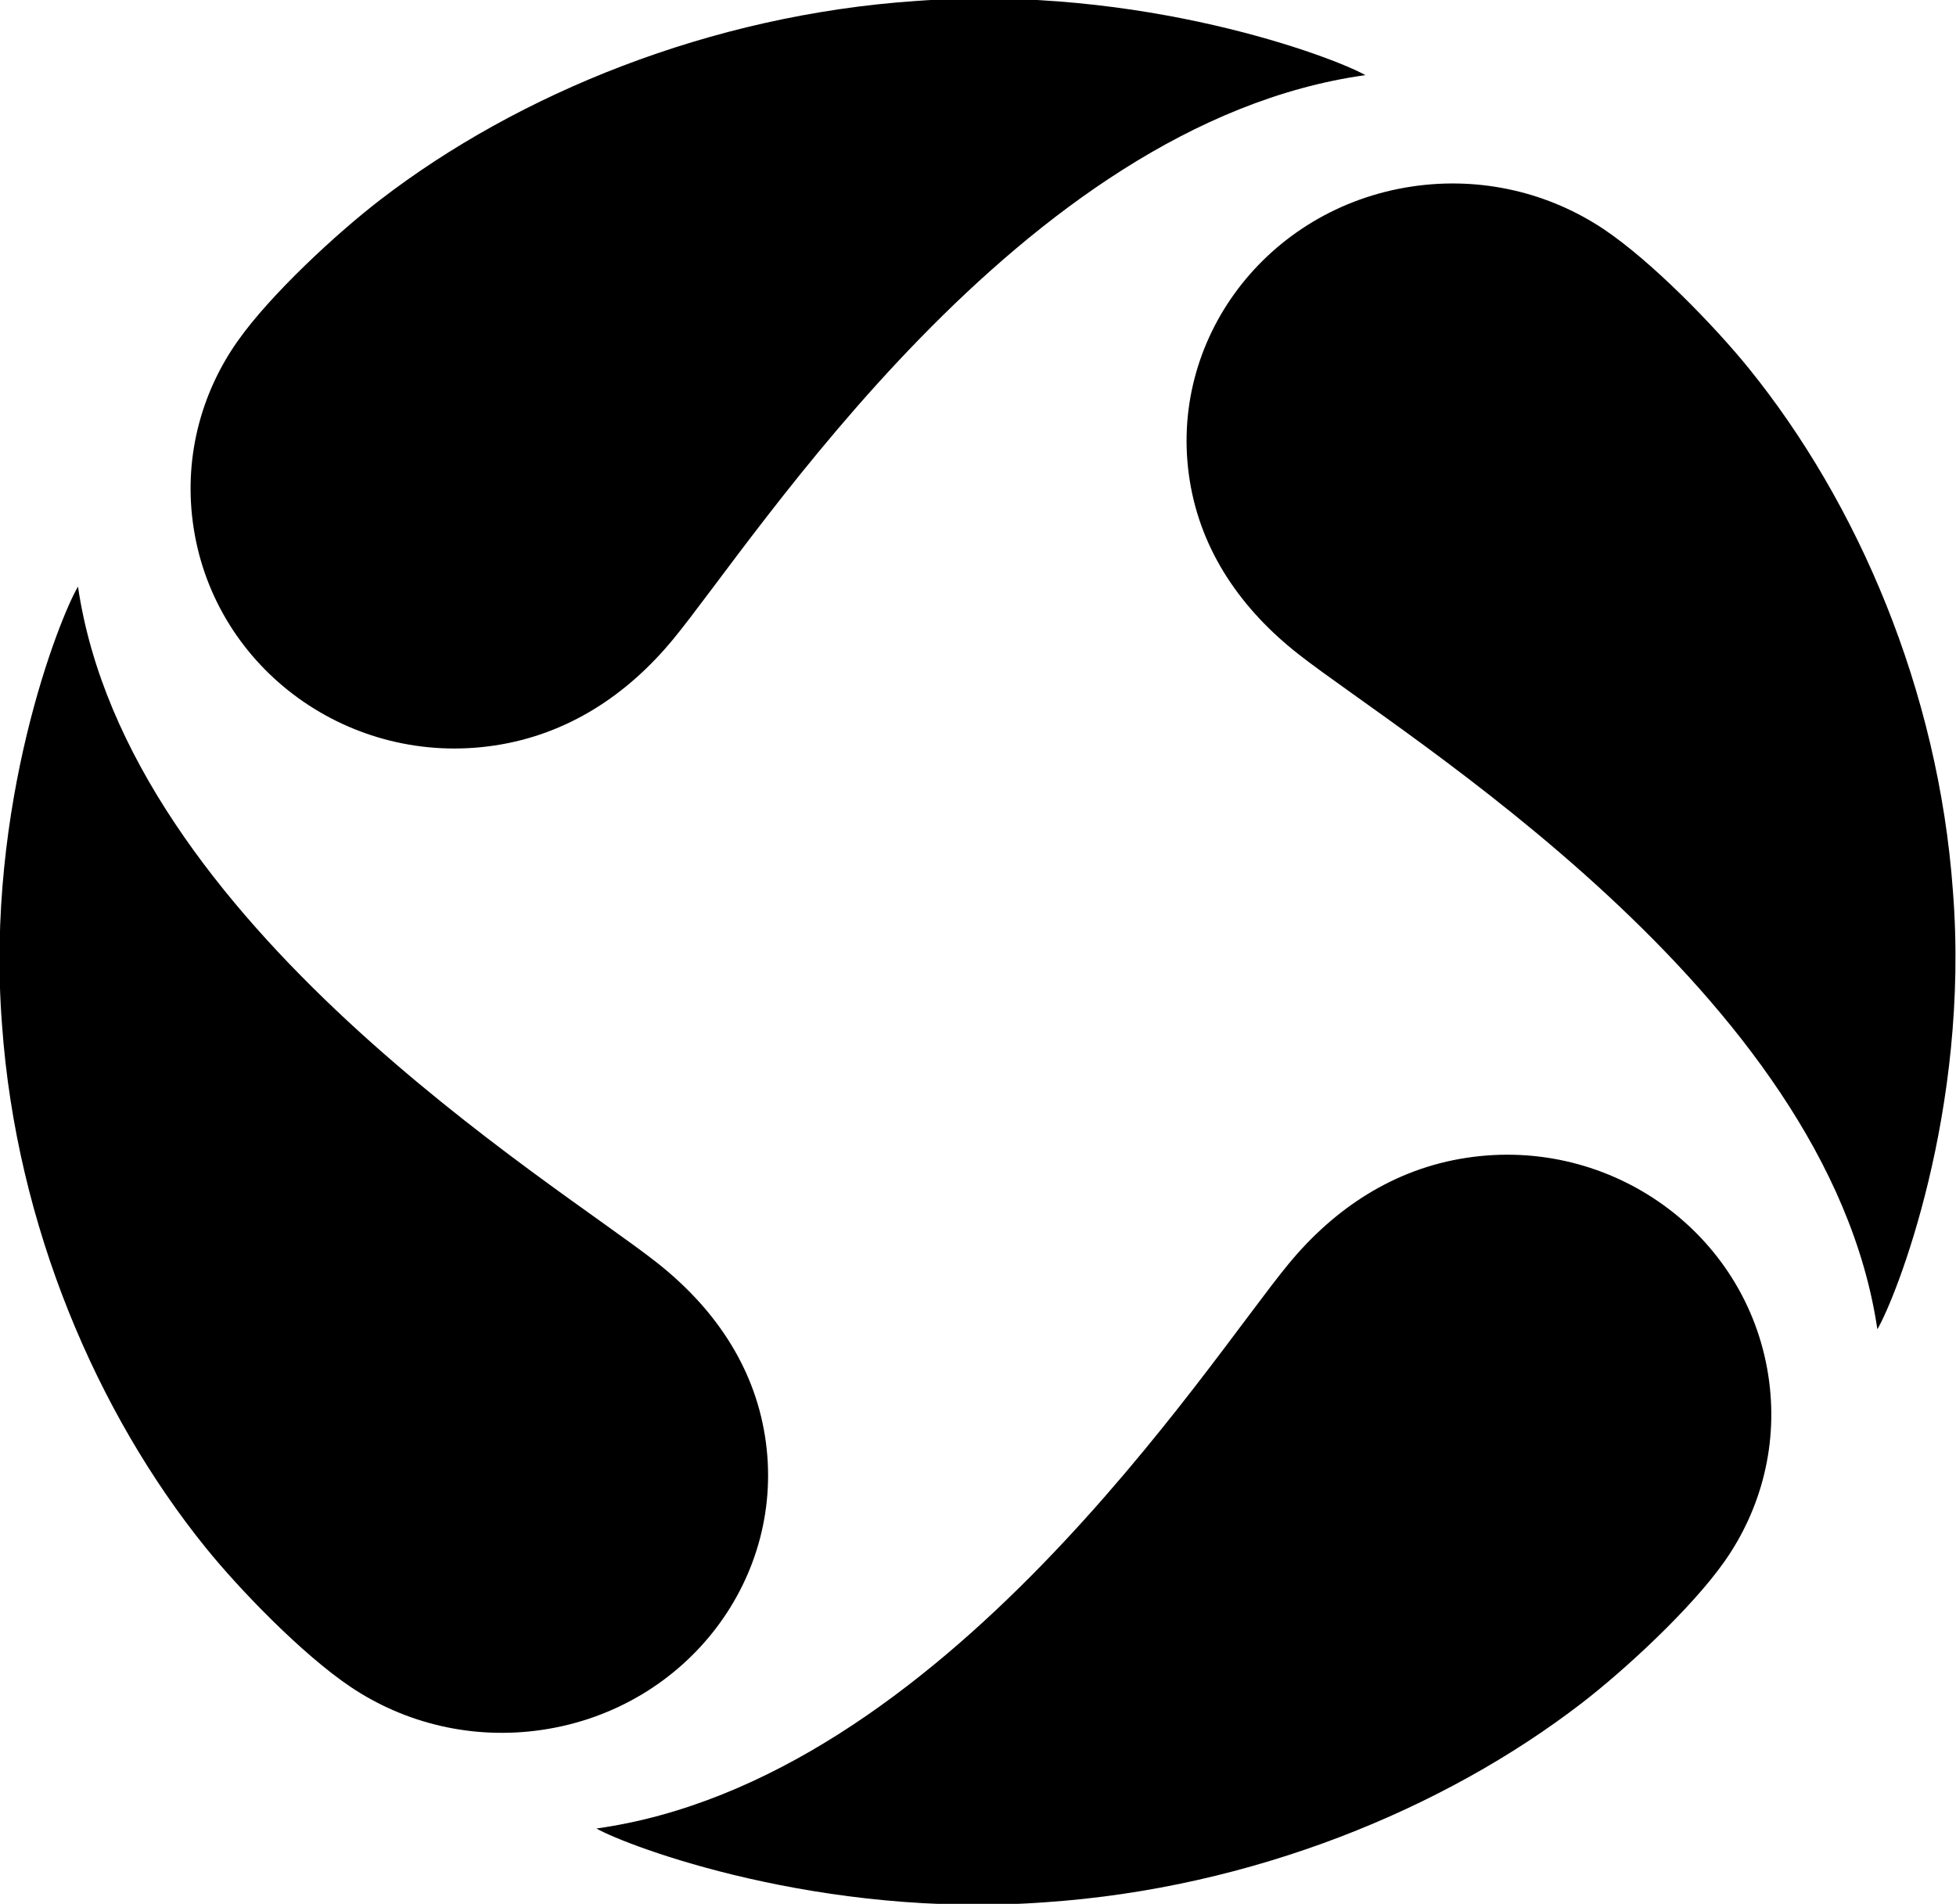 <svg xmlns="http://www.w3.org/2000/svg" xmlns:xlink="http://www.w3.org/1999/xlink" preserveAspectRatio="xMidYMid" width="33.031" height="32.156" viewBox="0 0 33.031 32.156">
  <defs>
    <style>
      .cls-1 {
        fill: #000;
        fill-rule: evenodd;
      }
    </style>
  </defs>
  <path d="M31.703,22.451 C30.861,16.748 23.657,12.410 21.923,11.046 C20.971,10.298 20.283,9.321 20.091,8.116 C19.712,5.740 21.392,3.517 23.844,3.150 C25.025,2.974 26.170,3.261 27.082,3.871 C27.896,4.416 28.960,5.514 29.535,6.225 C31.365,8.488 32.734,11.650 32.979,15.051 C33.270,18.766 32.011,21.933 31.703,22.451 ZM11.361,10.805 C10.593,11.734 9.591,12.405 8.356,12.591 C5.921,12.959 3.644,11.317 3.271,8.924 C3.090,7.770 3.385,6.652 4.012,5.763 C4.571,4.969 5.697,3.931 6.426,3.371 C8.747,1.586 11.989,0.252 15.474,0.016 C19.281,-0.264 22.527,0.967 23.057,1.269 C17.212,2.086 12.759,9.114 11.361,10.805 ZM11.088,21.322 C12.040,22.071 12.727,23.049 12.918,24.255 C13.295,26.630 11.612,28.852 9.160,29.217 C7.978,29.393 6.833,29.105 5.922,28.493 C5.108,27.947 4.045,26.849 3.471,26.137 C1.643,23.873 0.276,20.709 0.034,17.308 C-0.253,13.593 1.008,10.426 1.317,9.908 C2.154,15.612 9.355,19.957 11.088,21.322 ZM21.764,21.343 C22.532,20.414 23.533,19.742 24.769,19.555 C27.204,19.186 29.483,20.825 29.859,23.217 C30.041,24.370 29.746,25.487 29.120,26.376 C28.561,27.170 27.436,28.208 26.707,28.769 C24.388,30.555 21.145,31.891 17.659,32.129 C13.851,32.413 10.603,31.185 10.072,30.884 C15.919,30.063 20.367,23.034 21.764,21.343 Z" class="cls-1"/>
</svg>
